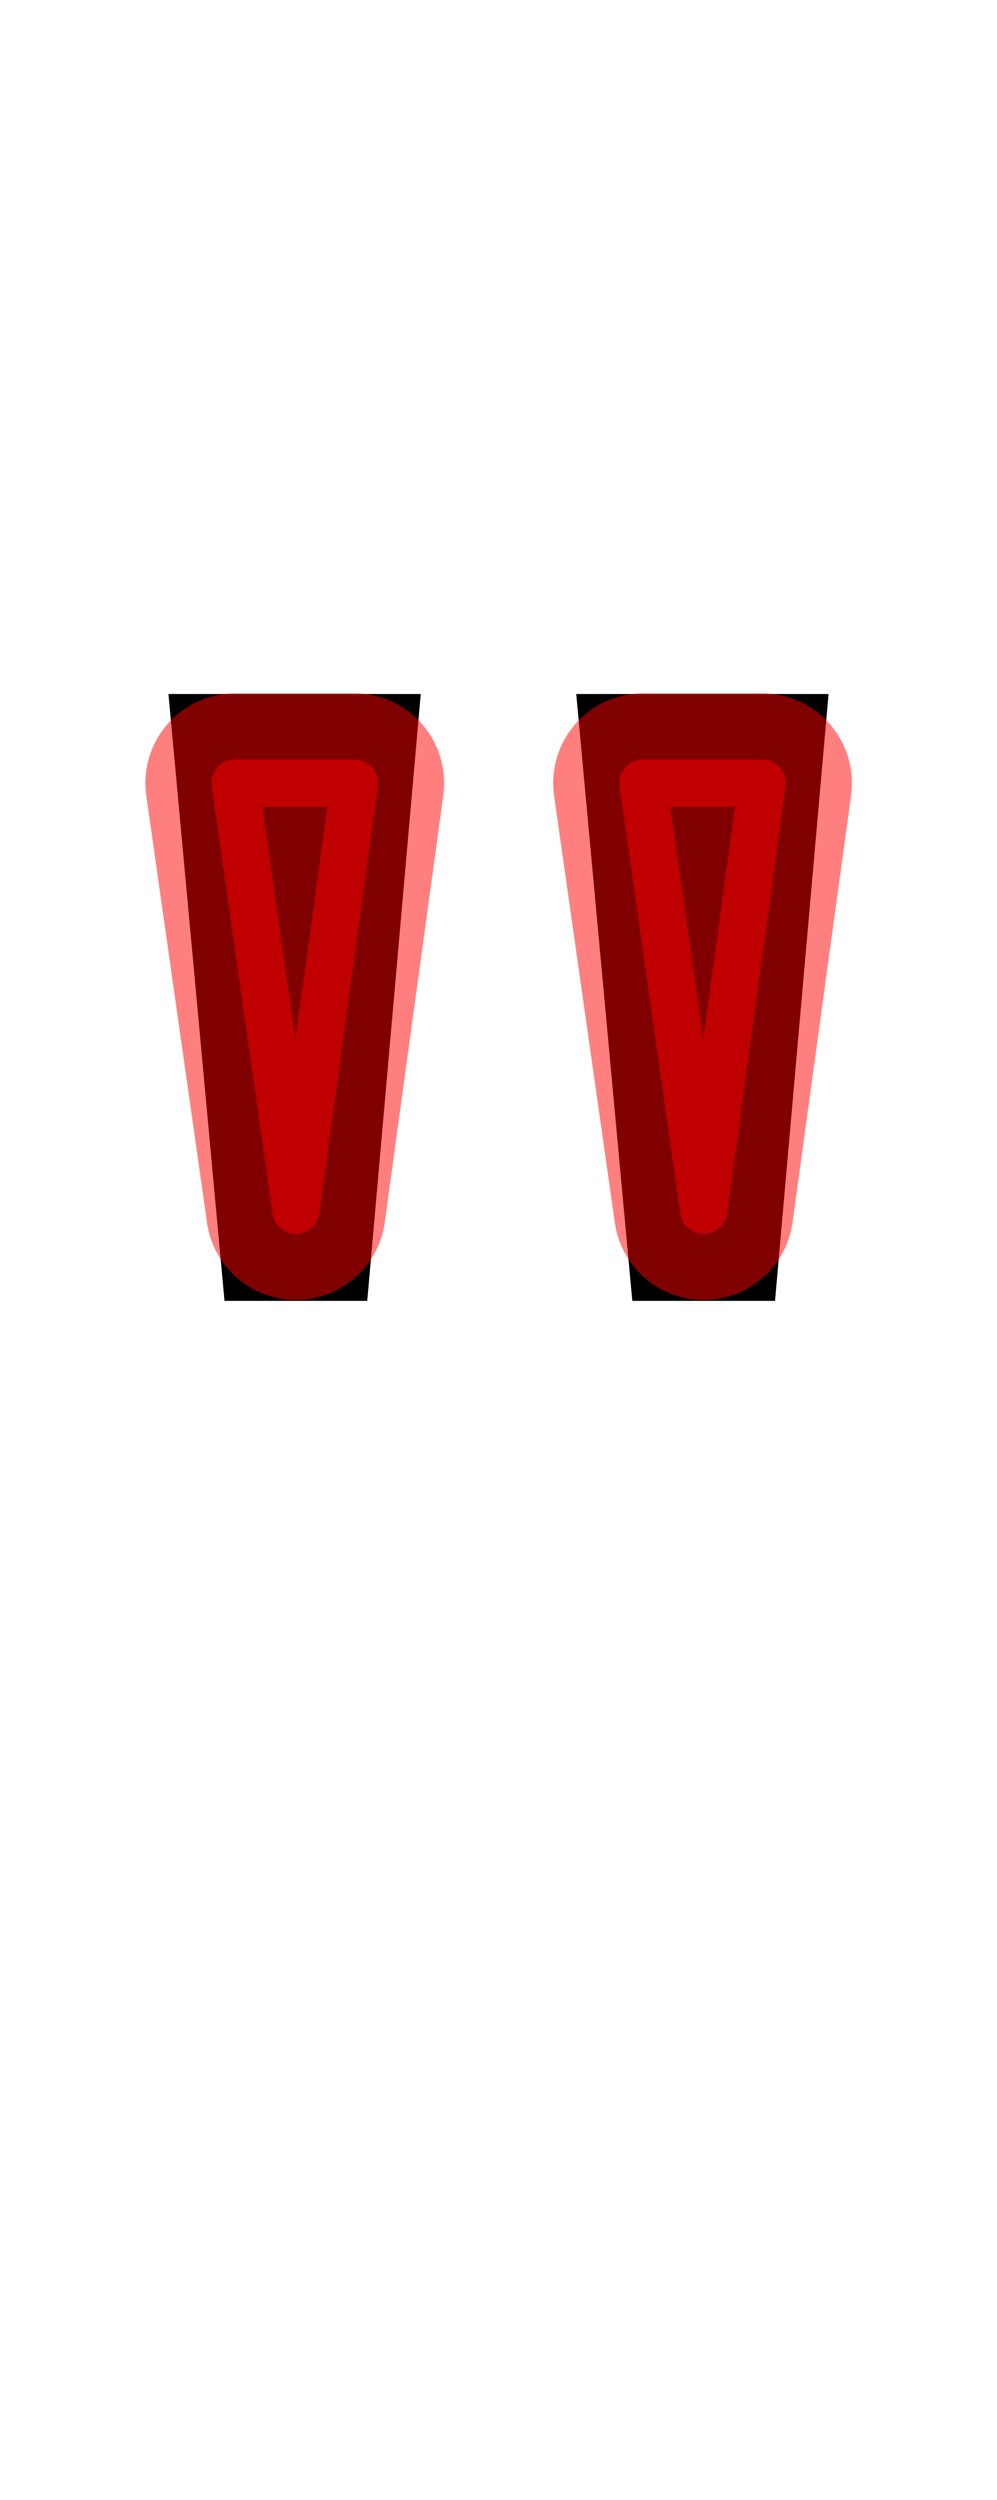 <?xml version="1.0" encoding="UTF-8" standalone="no"?>
<svg
   xmlns:dc="http://purl.org/dc/elements/1.1/"
   xmlns:cc="http://creativecommons.org/ns#"
   xmlns:rdf="http://www.w3.org/1999/02/22-rdf-syntax-ns#"
   xmlns:svg="http://www.w3.org/2000/svg"
   xmlns="http://www.w3.org/2000/svg"
   xmlns:sodipodi="http://sodipodi.sourceforge.net/DTD/sodipodi-0.dtd"
   xmlns:inkscape="http://www.inkscape.org/namespaces/inkscape"
   version="1.1"
   viewBox="0 -250 399 1000"
   id="svg6"
   sodipodi:docname="quotedbl_ManifontGroteskBook-travail.svg"
   inkscape:version="0.92.3 (2405546, 2018-03-11)">
  <defs
     id="defs10" />
  <sodipodi:namedview
     pagecolor="#ffffff"
     bordercolor="#666666"
     borderopacity="1"
     objecttolerance="10"
     gridtolerance="10"
     guidetolerance="10"
     inkscape:pageopacity="0"
     inkscape:pageshadow="2"
     inkscape:window-width="1920"
     inkscape:window-height="1015"
     id="namedview8"
     showgrid="false"
     inkscape:snap-midpoints="true"
     inkscape:zoom="0.944"
     inkscape:cx="159.26152"
     inkscape:cy="555.05964"
     inkscape:window-x="0"
     inkscape:window-y="0"
     inkscape:window-maximized="1"
     inkscape:current-layer="layer4"
     inkscape:snap-intersection-paths="true" />
  <g
     inkscape:groupmode="layer"
     id="layer1"
     inkscape:label="Layer 1"
     sodipodi:insensitive="true"
     style="display:inline">
    <g
       transform="matrix(1,0,0,-1,0,750)"
       id="g4">
      <path
         style="fill:currentColor"
         inkscape:connector-curvature="0"
         d="M 146.97,479.62 H 89.85 L 67.41,722.38 h 100.979 z m 163.2,0 h -57.12 l -22.439,242.76 h 100.979 z"
         id="path2" />
    </g>
  </g>
  <g
     inkscape:groupmode="layer"
     id="layer2"
     inkscape:label="Layer 2"
     style="display:none"
     sodipodi:insensitive="true">
    <g
       transform="matrix(1,0,0,-1,0,750)"
       id="g4-0">
      <path
         sodipodi:type="inkscape:offset"
         inkscape:radius="-29.818508"
         inkscape:original="M 89.849609 479.61914 L 67.410156 722.38086 L 168.38867 722.38086 L 146.9707 479.61914 L 89.849609 479.61914 z M 253.05078 479.61914 L 230.61133 722.38086 L 331.58984 722.38086 L 310.16992 479.61914 L 253.05078 479.61914 z "
         style="fill:currentColor"
         id="path2-2"
         d="m 117.039,509.438 -16.928,183.125 h 35.713 l -16.156,-183.125 z m 163.201,0 -16.928,183.125 h 35.713 l -16.158,-183.125 z" />
    </g>
  </g>
  <g
     inkscape:groupmode="layer"
     id="layer3"
     inkscape:label="Layer 3"
     sodipodi:insensitive="true"
     style="display:none">
    <path
       style="fill:none;stroke:#000000;stroke-width:1px;stroke-linecap:butt;stroke-linejoin:miter;stroke-opacity:1"
       d="m 117.964,57.965 h 47.748"
       id="path828"
       inkscape:connector-curvature="0" />
    <path
       style="fill:none;stroke:#000000;stroke-width:1px;stroke-linecap:butt;stroke-linejoin:miter;stroke-opacity:1"
       d="M 117.964,57.965 H 70.215"
       id="path830"
       inkscape:connector-curvature="0" />
  </g>
  <g
     inkscape:groupmode="layer"
     id="layer4"
     inkscape:label="structure"
     style="display:inline">
    <path
       style="opacity:0.5;fill:none;stroke:#ff0000;stroke-width:18.898;stroke-linecap:square;stroke-linejoin:round;stroke-miterlimit:4;stroke-dasharray:none;stroke-opacity:1"
       d="M 94.09,63.261 118.41,234.099 141.838,63.261 Z m 163.199,0 24.32,170.838 23.428,-170.838 z"
       id="path833"
       inkscape:connector-curvature="0"
       sodipodi:nodetypes="cccccccc" />
  </g>
  <g
     inkscape:groupmode="layer"
     id="layer5"
     inkscape:label="optique"
     style="display:inline"
     sodipodi:insensitive="true">
    <path
       inkscape:connector-curvature="0"
       style="opacity:0.5;fill:none;stroke:#ff0000;stroke-width:71.811;stroke-linecap:square;stroke-linejoin:round;stroke-miterlimit:4;stroke-dasharray:none;stroke-opacity:1"
       d="M 94.09,63.261 118.41,234.099 141.838,63.261 Z m 163.199,0 24.32,170.838 23.428,-170.838 z"
       id="path833-6"
       sodipodi:nodetypes="cccccccc" />
  </g>
</svg>
